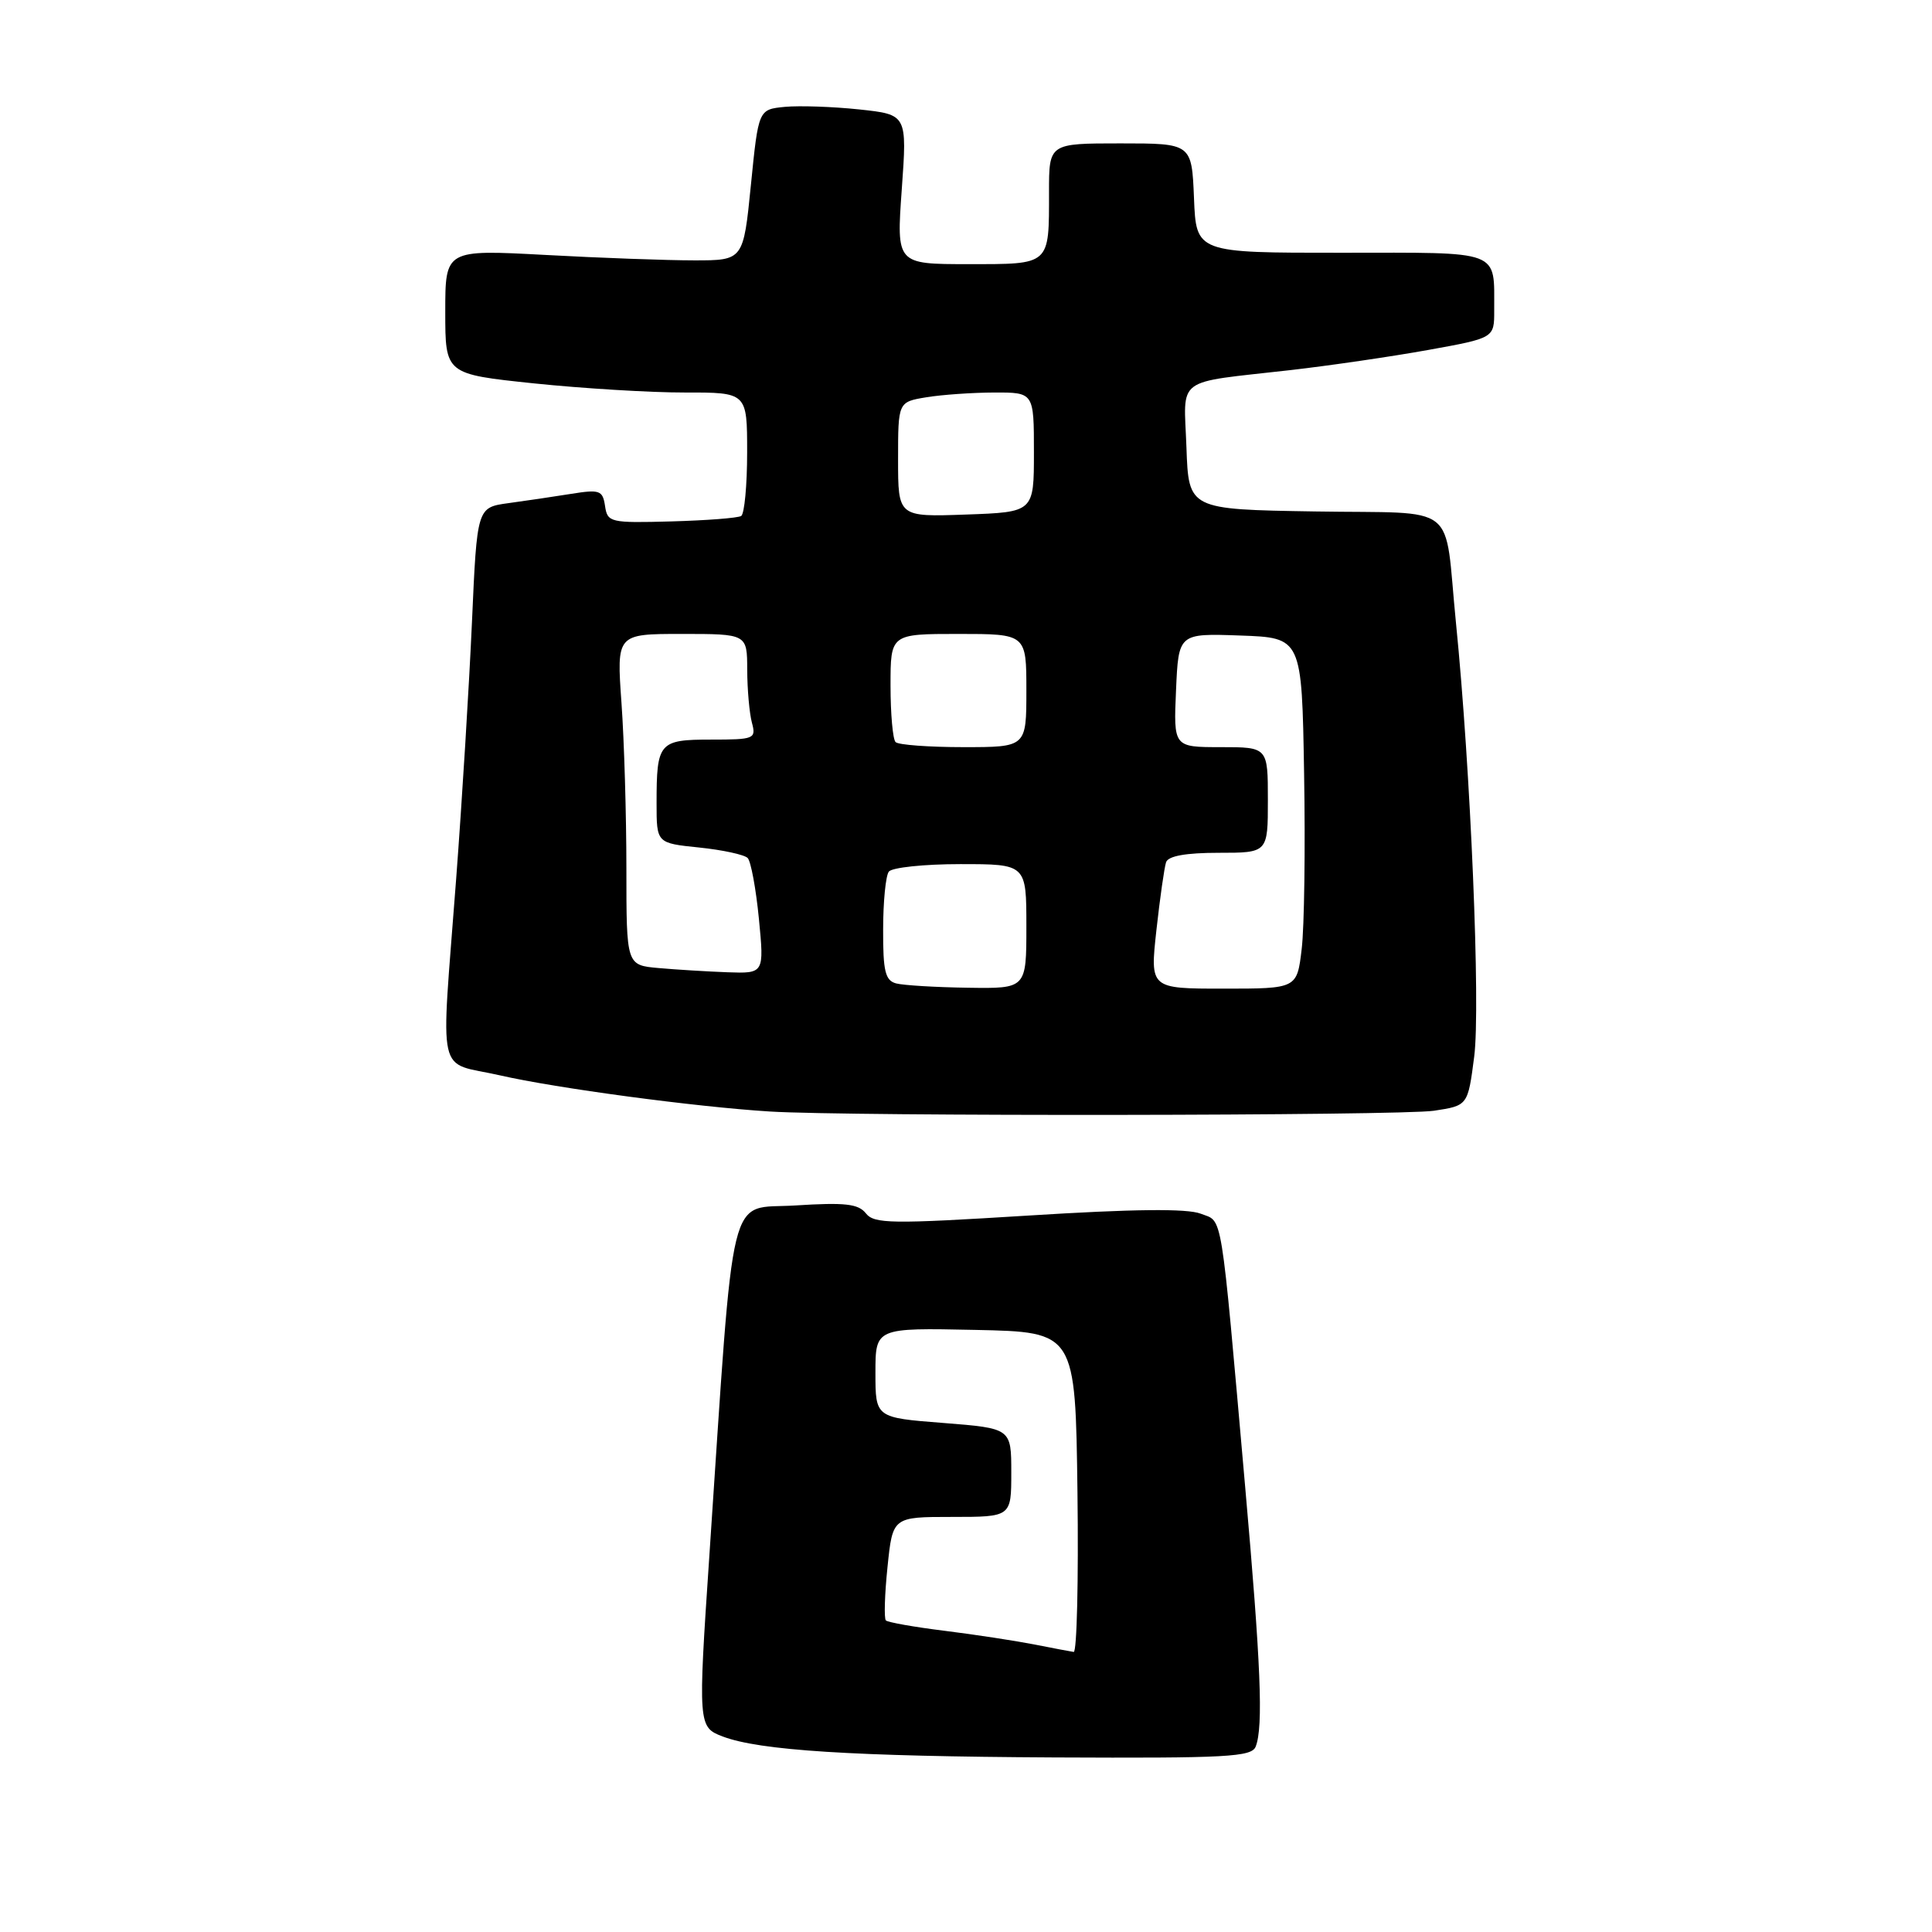 <?xml version="1.0" encoding="UTF-8" standalone="no"?>
<!DOCTYPE svg PUBLIC "-//W3C//DTD SVG 1.1//EN" "http://www.w3.org/Graphics/SVG/1.1/DTD/svg11.dtd" >
<svg xmlns="http://www.w3.org/2000/svg" xmlns:xlink="http://www.w3.org/1999/xlink" version="1.1" viewBox="0 0 256 256">
 <g >
 <path fill="currentColor"
d=" M 166.39 231.42 C 167.41 228.78 167.07 220.54 164.99 197.00 C 161.68 159.55 162.07 161.98 159.10 160.82 C 157.31 160.12 150.21 160.19 136.23 161.07 C 118.09 162.20 115.83 162.17 114.73 160.77 C 113.73 159.51 111.97 159.31 105.37 159.73 C 96.33 160.30 97.36 156.10 93.99 206.19 C 92.48 228.56 92.51 228.86 95.75 230.09 C 100.64 231.95 112.96 232.73 139.64 232.87 C 162.64 232.98 165.86 232.81 166.39 231.42 Z  M 190.00 147.18 C 194.50 146.50 194.50 146.50 195.34 140.00 C 196.19 133.43 194.87 101.87 192.92 82.50 C 191.30 66.26 193.62 68.09 174.24 67.77 C 157.50 67.50 157.50 67.50 157.21 59.28 C 156.87 49.77 155.47 50.81 171.00 49.04 C 176.22 48.44 184.44 47.24 189.25 46.37 C 198.00 44.79 198.00 44.79 197.99 41.15 C 197.96 33.00 199.20 33.48 177.70 33.49 C 158.50 33.50 158.50 33.50 158.21 26.25 C 157.91 19.00 157.91 19.00 148.46 19.00 C 139.00 19.00 139.00 19.00 139.00 25.42 C 139.00 35.22 139.25 35.00 128.29 35.00 C 118.78 35.00 118.78 35.00 119.49 25.09 C 120.20 15.18 120.20 15.18 113.85 14.50 C 110.36 14.13 105.92 13.98 104.00 14.16 C 100.50 14.50 100.50 14.50 99.50 24.50 C 98.50 34.50 98.50 34.50 92.00 34.50 C 88.42 34.50 79.54 34.18 72.25 33.78 C 59.00 33.07 59.00 33.07 59.00 41.32 C 59.00 49.57 59.00 49.57 70.75 50.80 C 77.21 51.47 86.21 52.02 90.75 52.01 C 99.00 52.00 99.00 52.00 99.00 59.94 C 99.00 64.31 98.64 68.10 98.21 68.37 C 97.77 68.64 93.61 68.96 88.96 69.09 C 80.85 69.31 80.49 69.23 80.17 67.04 C 79.86 64.97 79.47 64.83 75.67 65.44 C 73.37 65.81 69.64 66.36 67.36 66.67 C 63.21 67.24 63.21 67.24 62.54 82.37 C 62.17 90.69 61.23 106.05 60.44 116.50 C 58.40 143.60 57.72 140.55 66.25 142.49 C 73.67 144.19 92.16 146.67 102.00 147.28 C 112.43 147.94 185.51 147.85 190.00 147.18 Z  M 137.00 217.89 C 134.53 217.41 129.20 216.59 125.17 216.09 C 121.14 215.59 117.63 214.97 117.38 214.71 C 117.13 214.46 117.22 211.27 117.60 207.63 C 118.28 201.00 118.28 201.00 126.14 201.00 C 134.00 201.00 134.00 201.00 134.00 195.13 C 134.00 189.26 134.00 189.26 125.00 188.55 C 116.00 187.85 116.00 187.85 116.00 181.90 C 116.00 175.94 116.00 175.94 129.25 176.22 C 142.50 176.50 142.50 176.50 142.77 197.75 C 142.92 209.44 142.69 218.95 142.27 218.89 C 141.85 218.83 139.47 218.38 137.00 217.89 Z  M 118.75 130.31 C 117.30 129.93 117.00 128.70 117.02 123.18 C 117.02 119.50 117.36 116.05 117.77 115.50 C 118.17 114.95 122.44 114.50 127.25 114.50 C 136.00 114.50 136.00 114.50 136.00 122.75 C 136.00 131.00 136.00 131.00 128.25 130.88 C 123.99 130.82 119.71 130.56 118.75 130.31 Z  M 153.23 123.25 C 153.70 118.99 154.28 114.94 154.51 114.25 C 154.79 113.42 157.14 113.00 161.47 113.00 C 168.00 113.00 168.00 113.00 168.00 106.00 C 168.00 99.00 168.00 99.00 161.75 99.00 C 155.50 99.00 155.50 99.00 155.83 91.46 C 156.16 83.92 156.16 83.92 164.33 84.21 C 172.50 84.50 172.50 84.50 172.80 102.50 C 172.97 112.40 172.83 122.86 172.48 125.75 C 171.86 131.00 171.86 131.00 162.12 131.00 C 152.38 131.00 152.38 131.00 153.23 123.25 Z  M 87.25 128.27 C 83.00 127.89 83.00 127.89 83.00 115.10 C 83.00 108.06 82.71 98.19 82.35 93.15 C 81.70 84.00 81.70 84.00 90.35 84.00 C 99.00 84.00 99.00 84.00 99.01 88.75 C 99.02 91.36 99.30 94.51 99.63 95.75 C 100.21 97.90 99.97 98.00 94.22 98.00 C 87.31 98.00 87.00 98.37 87.00 106.44 C 87.00 111.72 87.00 111.72 92.64 112.30 C 95.75 112.62 98.64 113.25 99.07 113.69 C 99.50 114.14 100.17 117.76 100.56 121.75 C 101.26 129.00 101.26 129.00 96.38 128.83 C 93.70 128.73 89.59 128.48 87.25 128.27 Z  M 118.67 98.33 C 118.30 97.97 118.00 94.59 118.00 90.83 C 118.00 84.00 118.00 84.00 127.00 84.00 C 136.00 84.00 136.00 84.00 136.00 91.50 C 136.00 99.00 136.00 99.00 127.67 99.00 C 123.08 99.00 119.03 98.70 118.67 98.33 Z  M 119.00 60.88 C 119.00 53.26 119.00 53.26 122.75 52.64 C 124.81 52.30 128.86 52.02 131.75 52.01 C 137.00 52.00 137.00 52.00 137.00 59.93 C 137.00 67.86 137.00 67.86 128.00 68.18 C 119.00 68.50 119.00 68.50 119.00 60.88 Z "/>
</g>
</svg>